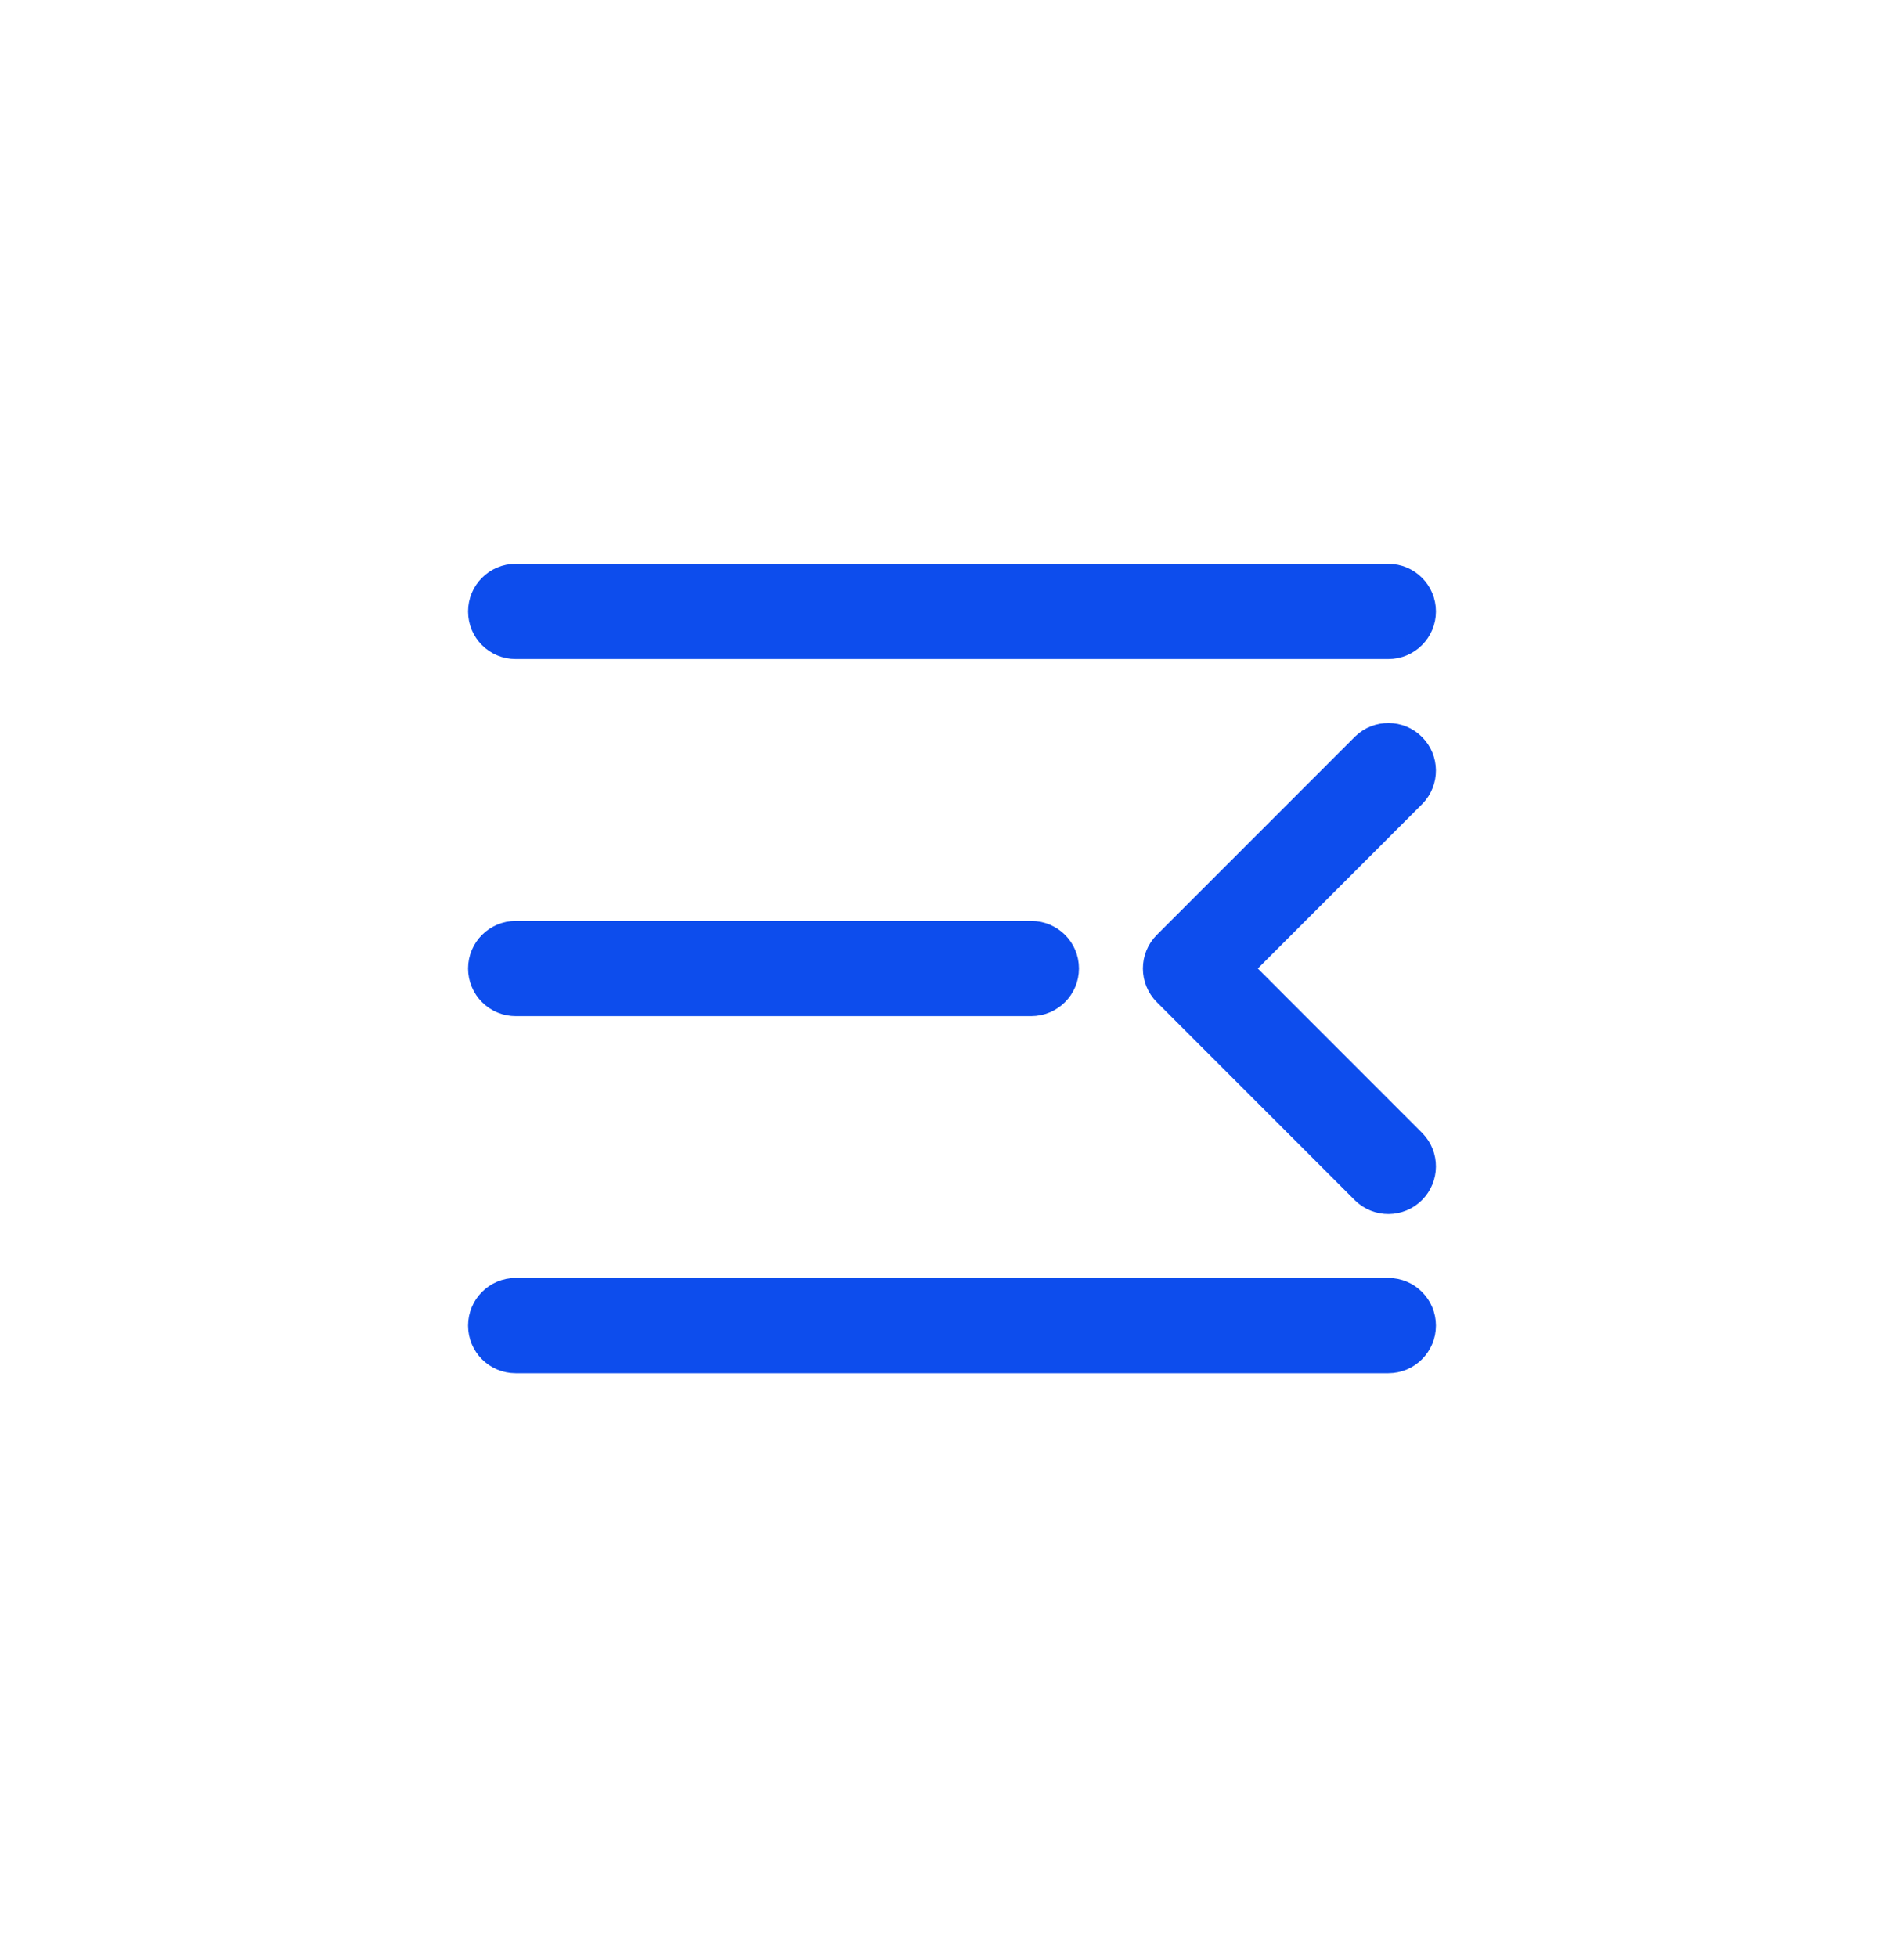 <?xml version="1.0" encoding="UTF-8"?>
<svg width="36px" height="37px" viewBox="0 0 36 37" version="1.1" xmlns="http://www.w3.org/2000/svg" xmlns:xlink="http://www.w3.org/1999/xlink">
    <title>收起</title>
    <g id="确认稿" stroke="none" stroke-width="1" fill="none" fill-rule="evenodd">
        <g id="01-报表页-少筛选" transform="translate(-194, -76)" fill="#0D4DED" fill-rule="nonzero" stroke="#0D4DED" stroke-width="0.3">
            <g id="收起" transform="translate(194, 76)">
                <g id="caozuo-zhankai" transform="translate(9, 10.808)">
                    <path d="M0,0.75 C0,0.336 0.336,0 0.75,0 L17.25,0 C17.664,0 18,0.336 18,0.75 C18,1.164 17.664,1.5 17.25,1.5 L0.75,1.5 C0.336,1.5 0,1.167 0,0.75 Z M0,7.5 C0,7.086 0.337,6.75 0.755,6.75 L10.495,6.75 C10.912,6.75 11.25,7.083 11.25,7.5 C11.25,7.914 10.913,8.25 10.495,8.25 L0.755,8.25 C0.555,8.251 0.363,8.173 0.222,8.032 C0.08,7.891 0,7.7 0,7.5 Z M0,14.25 C0,13.836 0.336,13.5 0.75,13.5 L17.25,13.5 C17.664,13.5 18,13.836 18,14.25 C18,14.664 17.664,15 17.25,15 L0.75,15 C0.336,15 0,14.667 0,14.25 Z M17.789,4.28 C18.074,3.986 18.069,3.518 17.78,3.229 C17.491,2.94 17.023,2.936 16.729,3.22 L12.979,6.97 C12.686,7.263 12.686,7.737 12.979,8.03 L16.729,11.78 C17.023,12.064 17.491,12.06 17.78,11.771 C18.069,11.482 18.074,11.014 17.789,10.72 L14.57,7.5 L17.789,4.28 Z" id="形状"></path>
                </g>
            </g>
        </g>
    </g>
</svg>